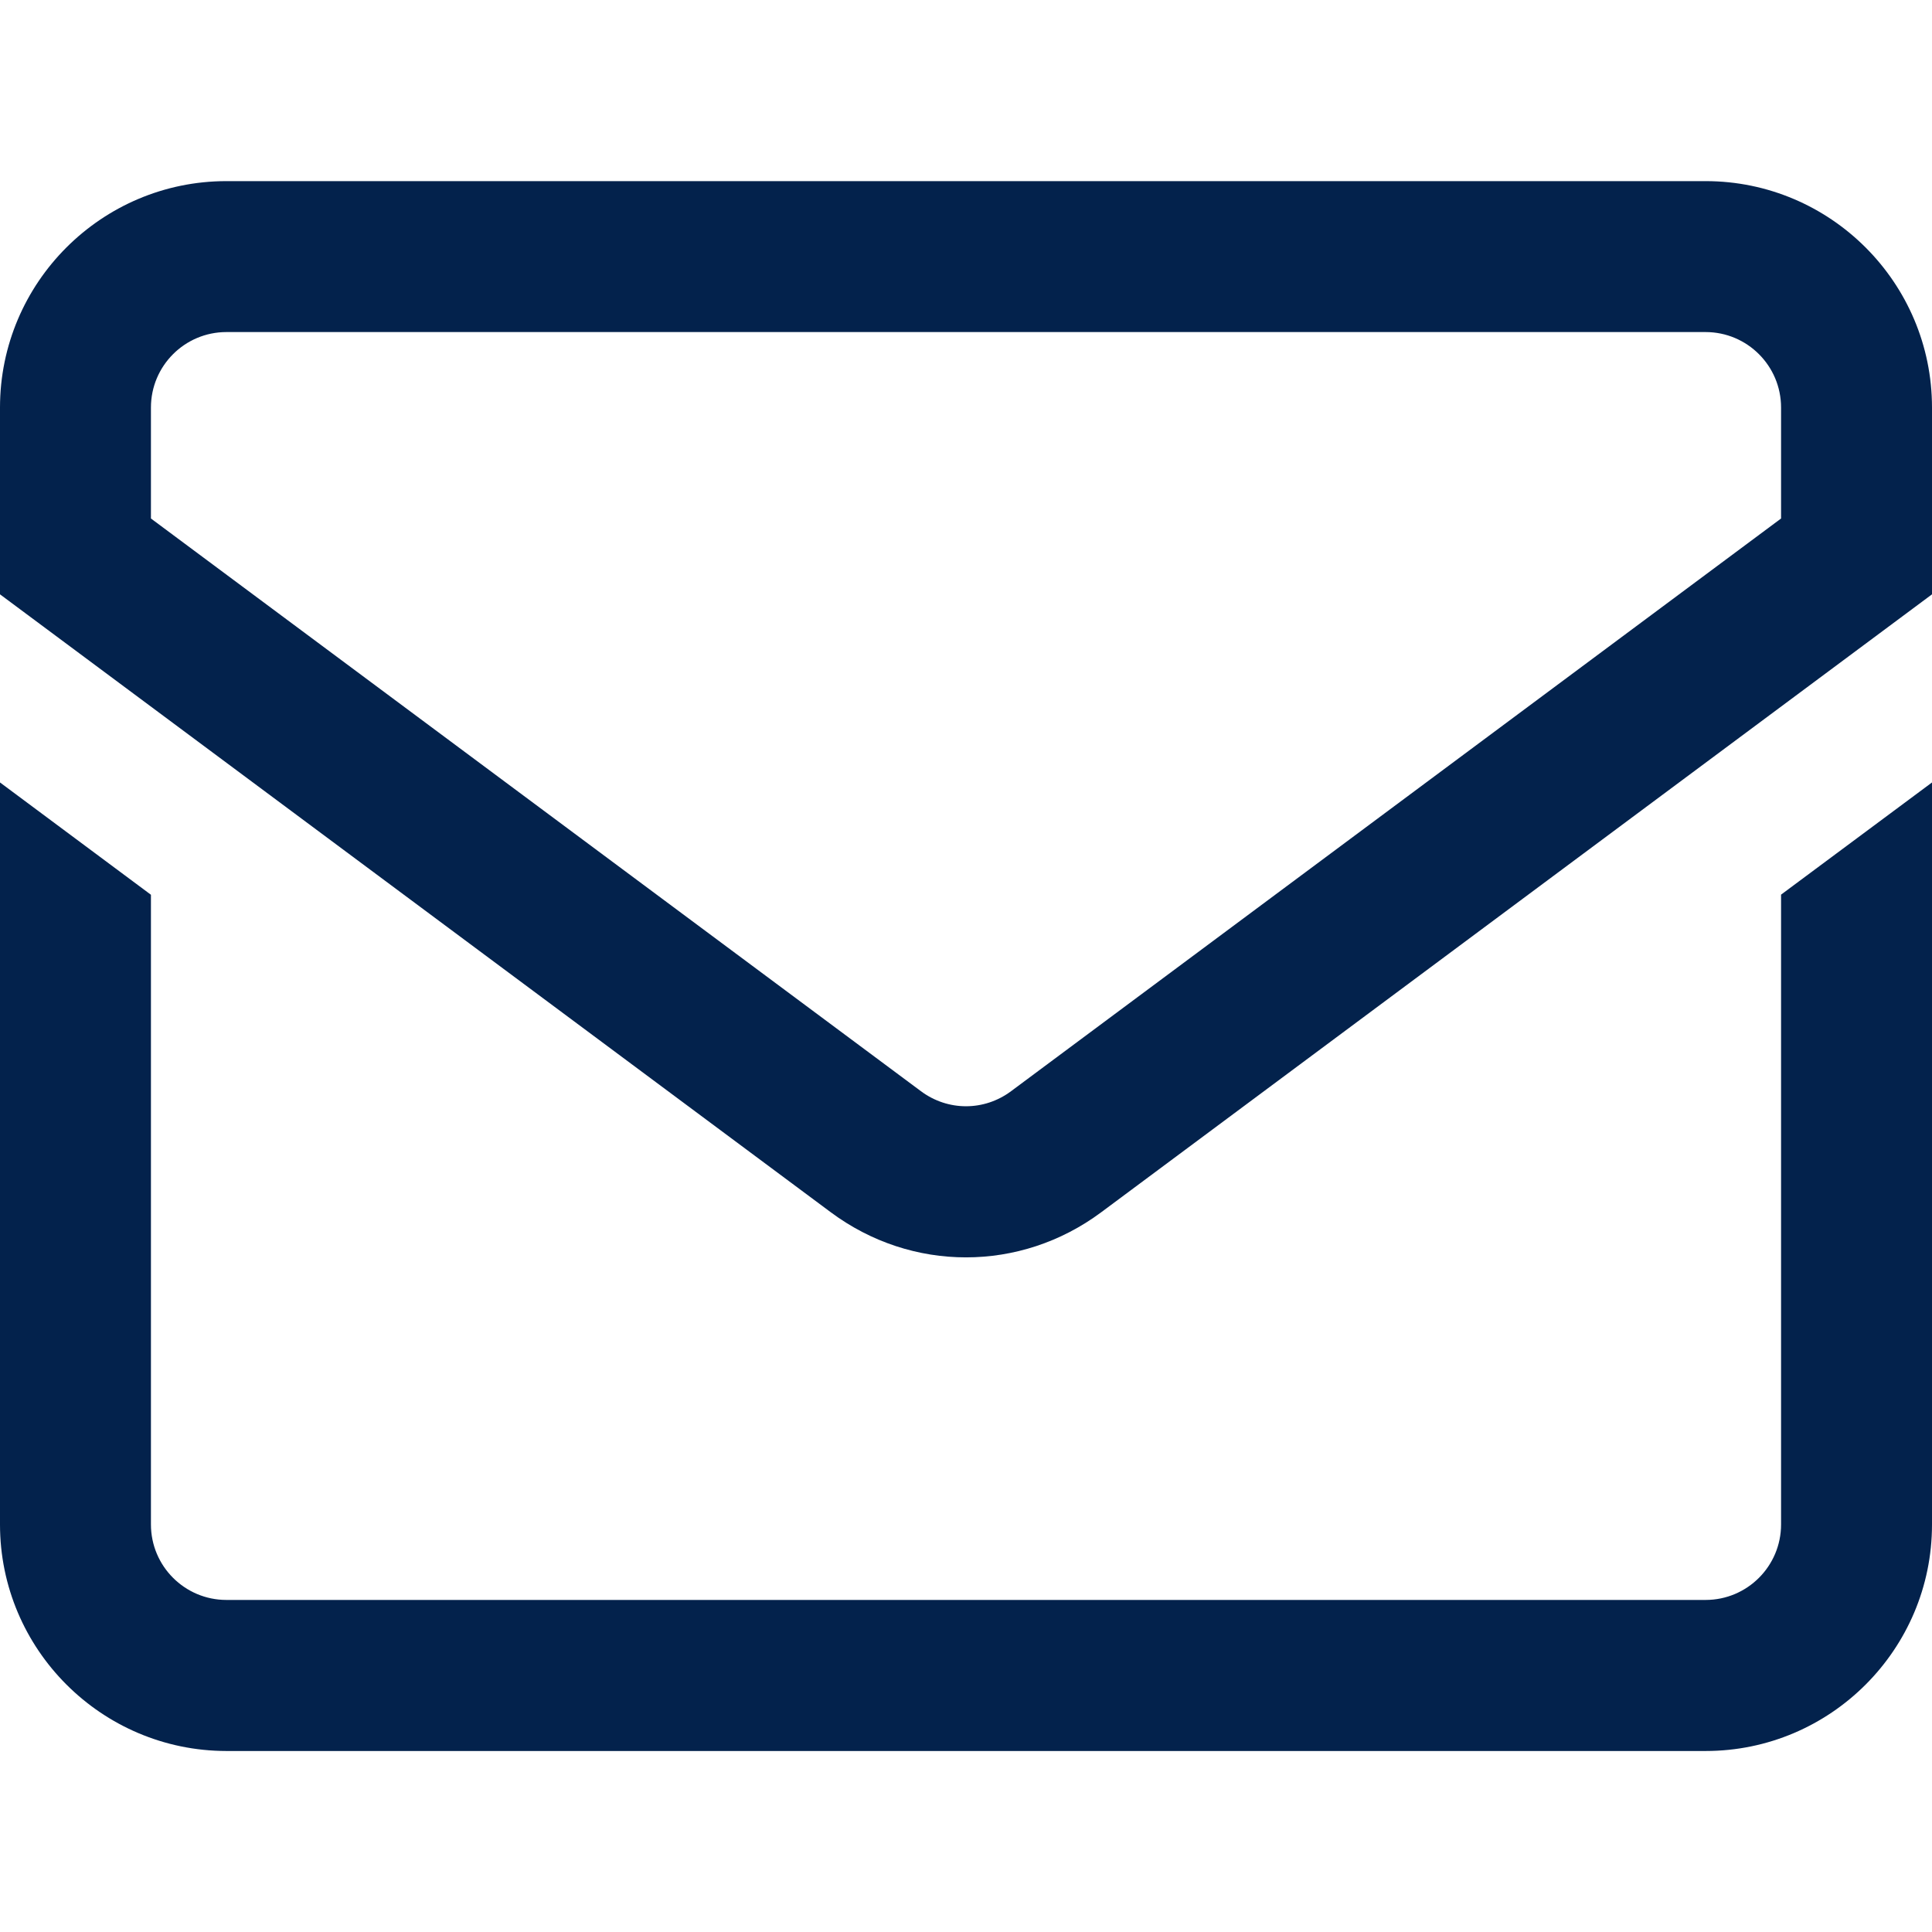 <svg xmlns="http://www.w3.org/2000/svg" width="16" height="16" fill="none" viewBox="0 0 16 16">
    <path fill="#03224C" d="M14.125 1.5H1.875C.841 1.5 0 2.341 0 3.375v1.547l6.881 5.118c.335.249.727.373 1.119.373s.784-.124 1.119-.373L16 4.922V3.375c0-1.034-.841-1.875-1.875-1.875zm.625 2.794L8.373 9.037c-.223.166-.523.166-.746 0L1.25 4.294v-.919c0-.345.28-.625.625-.625h12.25c.345 0 .625.28.625.625v.919zm0 3.115L16 6.48v6.146c0 1.034-.841 1.875-1.875 1.875H1.875C.841 14.5 0 13.659 0 12.625V6.48l1.25.93v5.215c0 .345.28.625.625.625h12.25c.345 0 .625-.28.625-.625V7.409z"/>
</svg>
